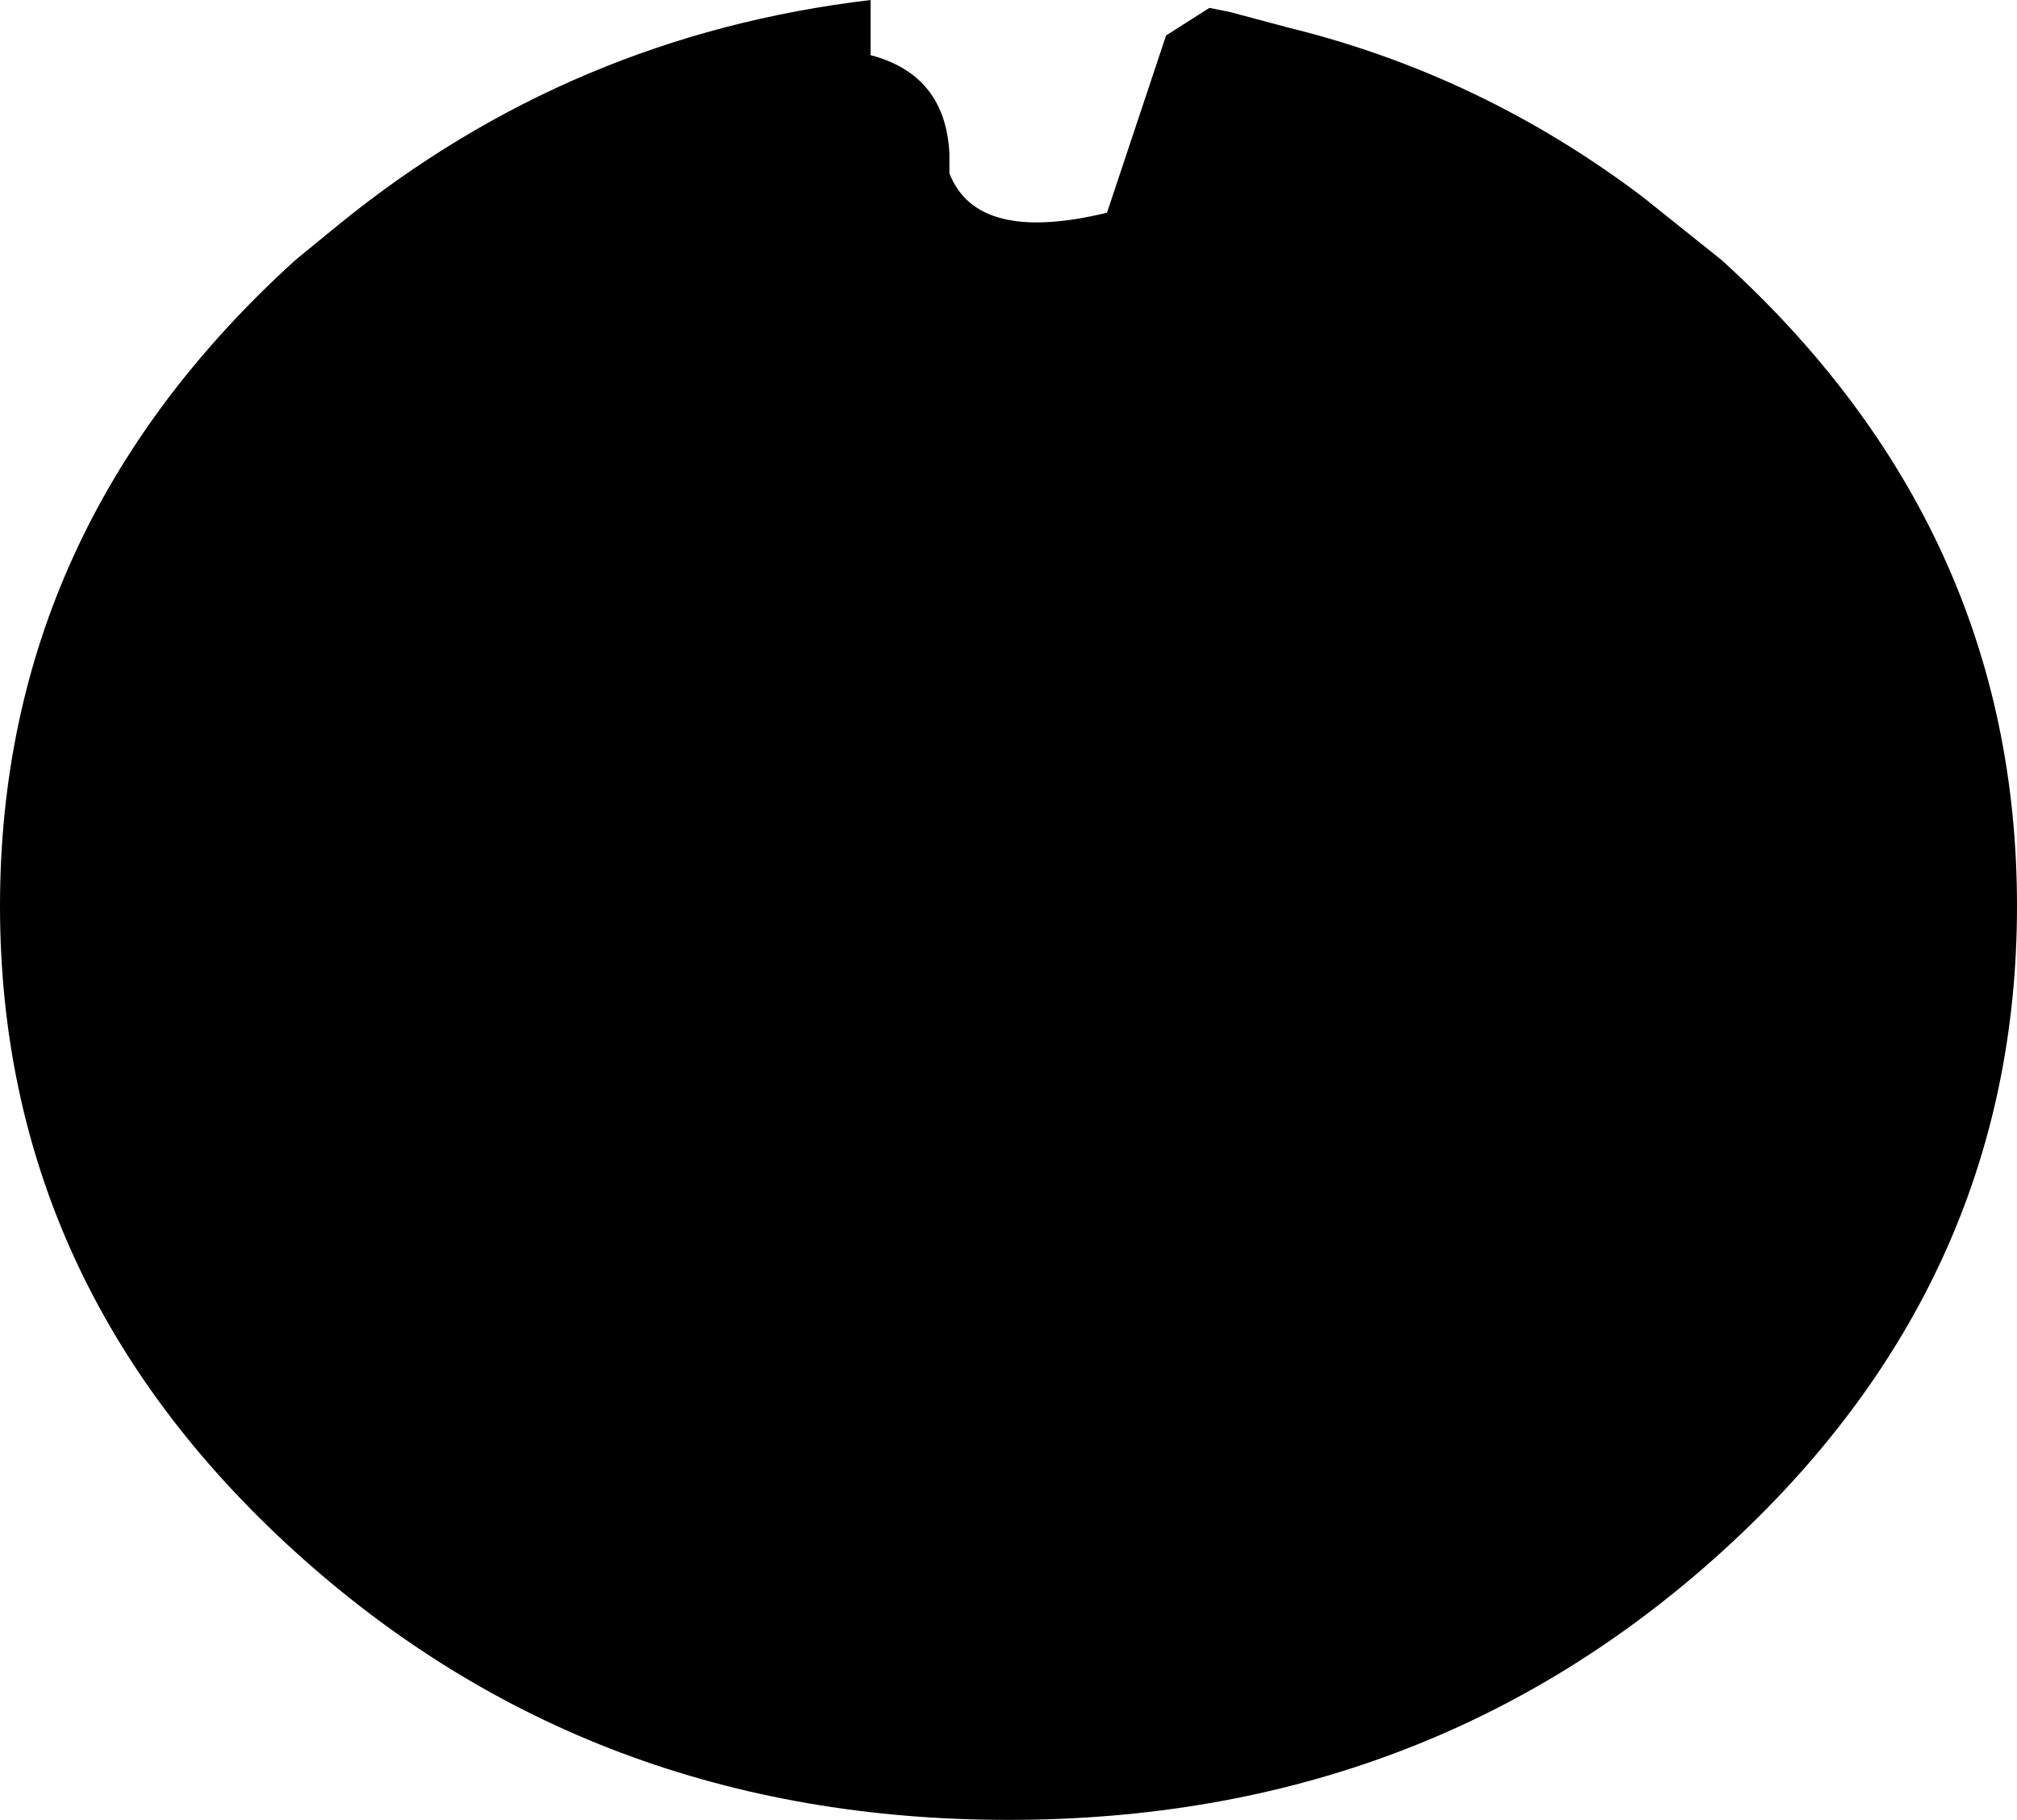 <?xml version="1.0" encoding="UTF-8" standalone="no"?>
<svg xmlns:xlink="http://www.w3.org/1999/xlink" height="23.1px" width="25.6px" xmlns="http://www.w3.org/2000/svg">
  <g transform="matrix(1.0, 0.0, 0.0, 1.0, 12.8, 11.45)">
    <path d="M2.0 -11.0 L2.55 -11.35 2.8 -11.3 3.55 -11.1 Q6.0 -10.5 8.05 -8.95 L9.05 -8.15 Q12.8 -4.75 12.8 0.05 12.8 4.85 9.05 8.25 5.3 11.65 0.0 11.65 -5.3 11.65 -9.05 8.25 -12.8 4.85 -12.8 0.05 -12.8 -4.75 -9.05 -8.15 L-8.5 -8.6 Q-5.55 -11.0 -1.75 -11.45 L-1.75 -10.75 Q-0.8 -10.5 -0.75 -9.5 L-0.75 -9.25 Q-0.4 -8.35 1.25 -8.75 L2.0 -11.0" fill="#000000" fill-rule="evenodd" stroke="none"/>
  </g>
</svg>
